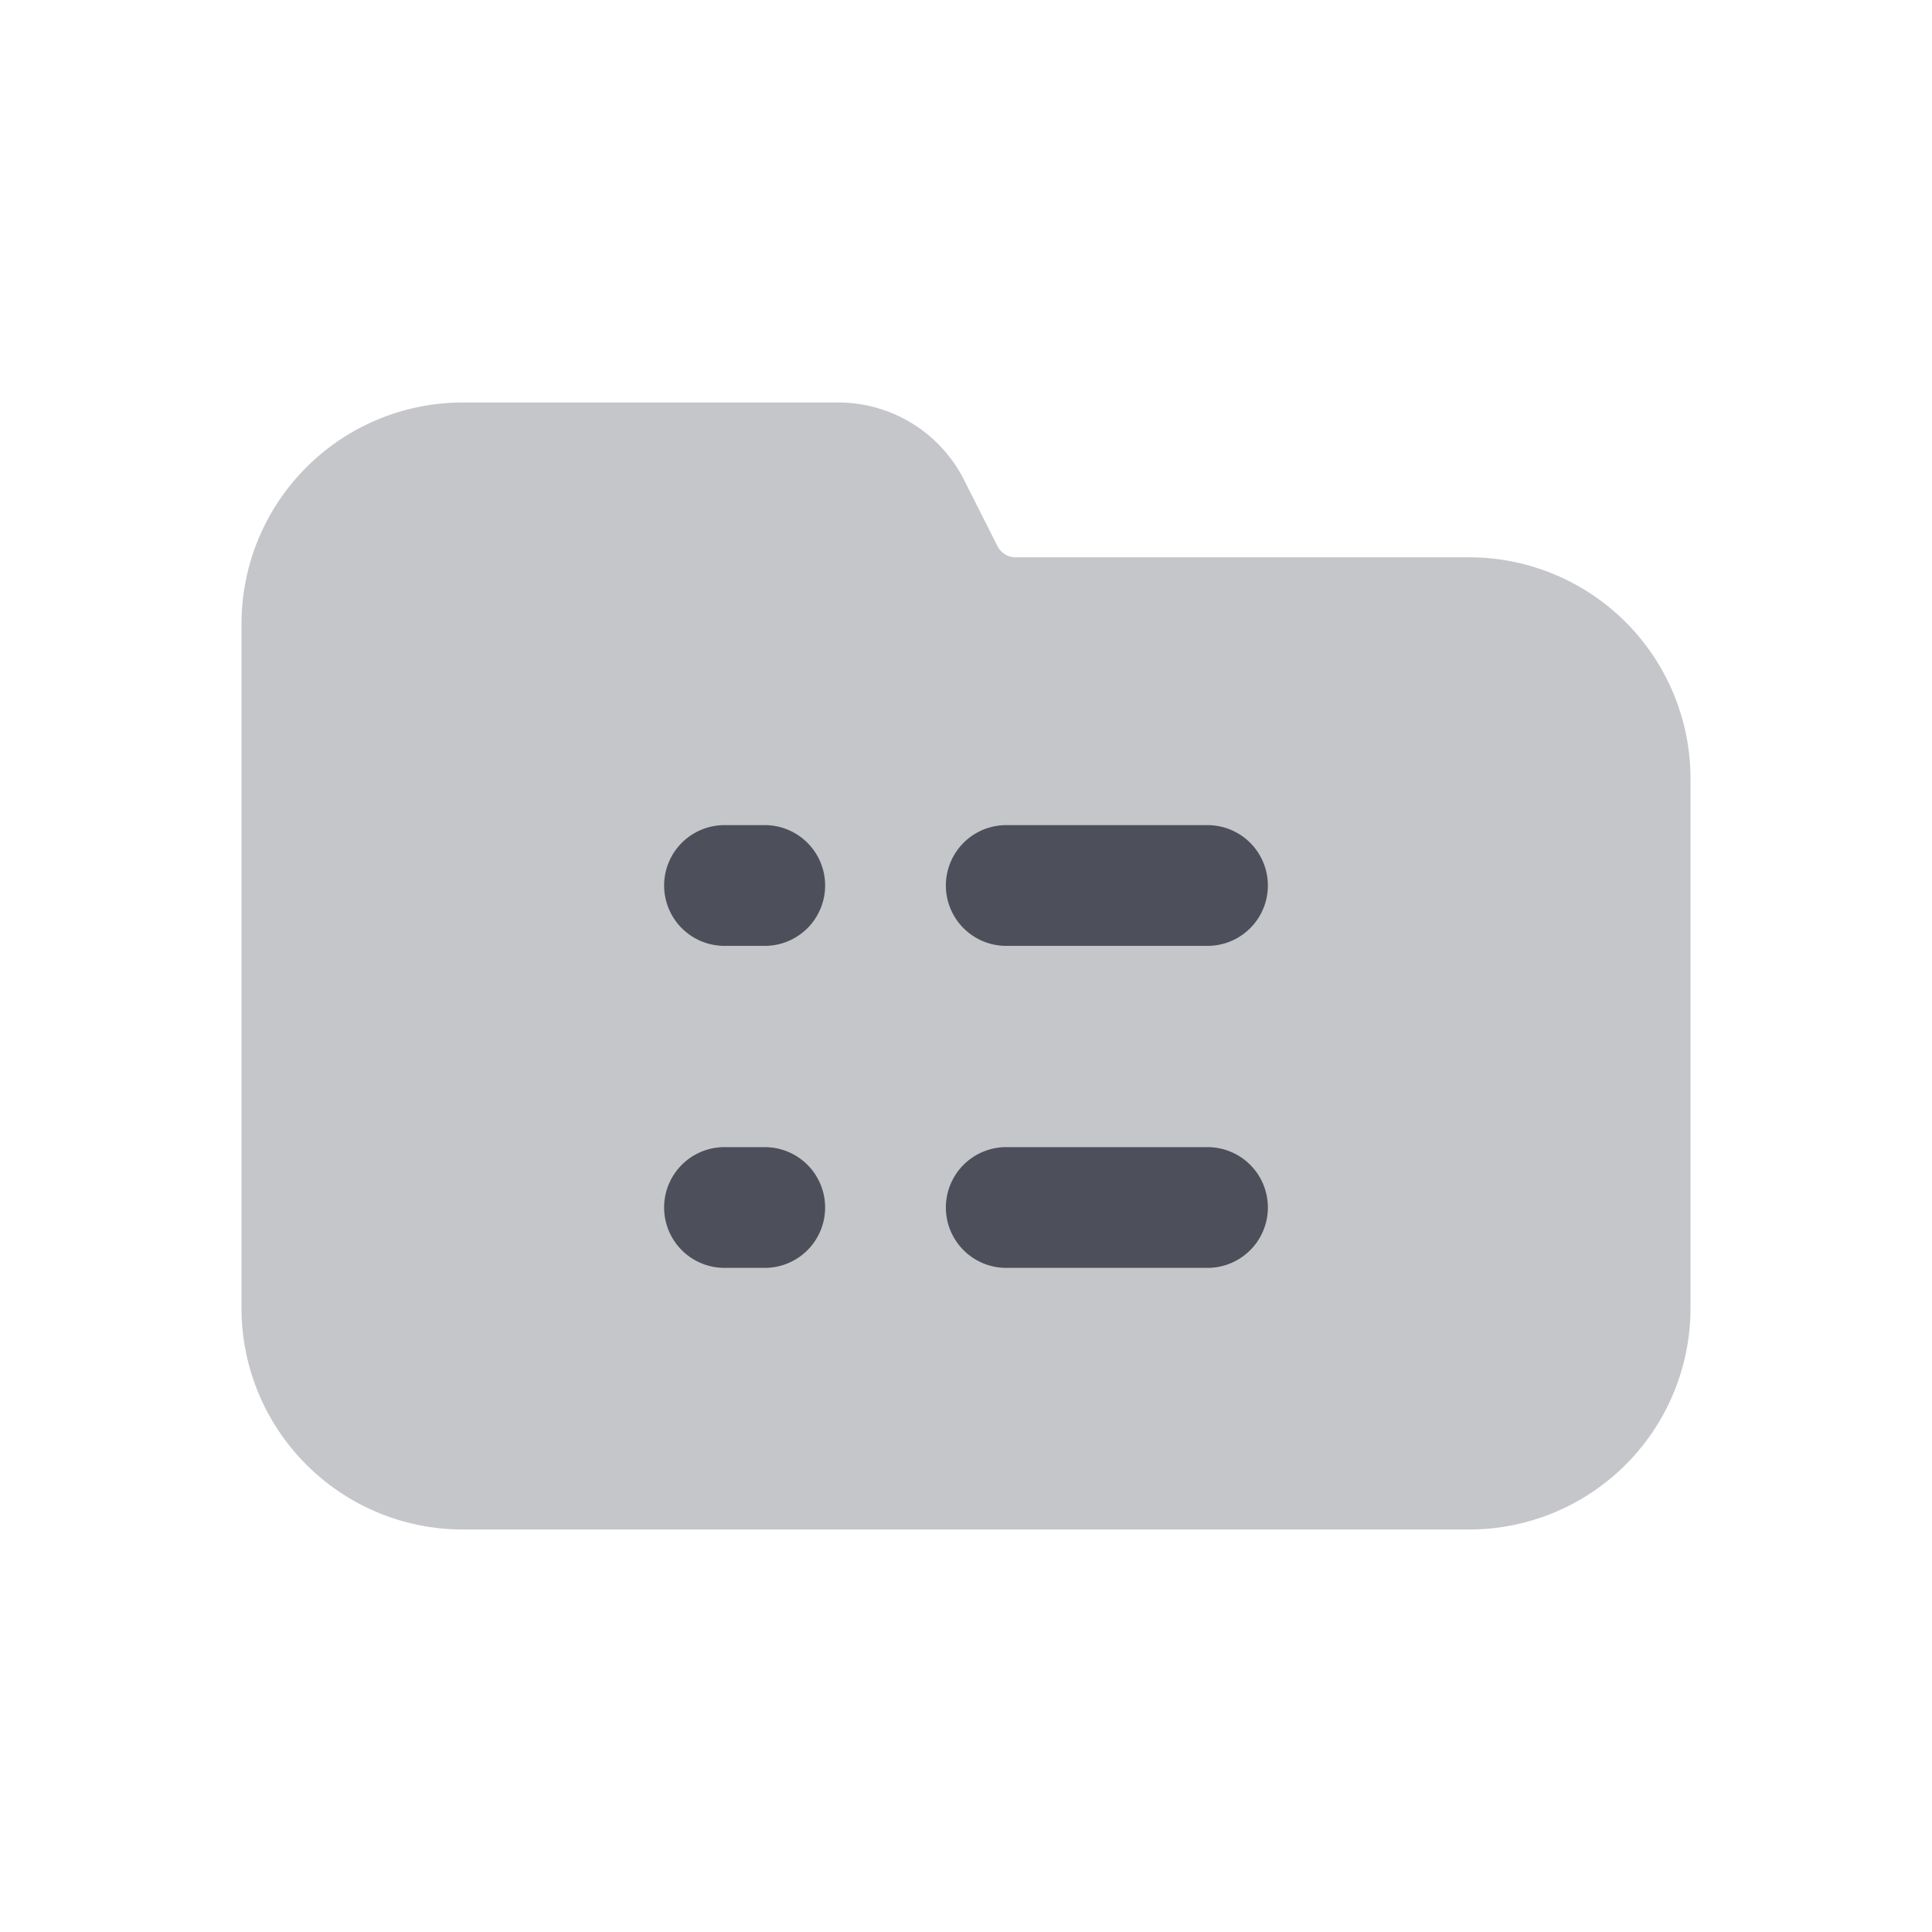 <svg xmlns="http://www.w3.org/2000/svg" width="24" height="24" fill="none" viewBox="0 0 24 24"><path fill="#C5C6CA" d="M5.75 5A2.75 2.75 0 0 0 3 7.75v8.5A2.75 2.75 0 0 0 5.75 19h12.5A2.75 2.75 0 0 0 21 16.25V9.673a2.75 2.75 0 0 0-2.75-2.75h-5.635a.25.25 0 0 1-.223-.137l-.416-.824A1.75 1.75 0 0 0 10.414 5H5.75Z"/><path fill="#4D505A" fill-rule="evenodd" d="M15.75 11a.75.75 0 0 1-.75.75h-2.5a.75.75 0 0 1 0-1.5H15a.75.75 0 0 1 .75.75ZM15 15.75a.75.75 0 0 0 0-1.5h-2.5a.75.75 0 0 0 0 1.5H15Zm-5.5 0a.75.75 0 0 0 0-1.5H9a.75.75 0 0 0 0 1.5h.5Zm0-4a.75.75 0 0 0 0-1.5H9a.75.75 0 0 0 0 1.5h.5Z" clip-rule="evenodd"/></svg>